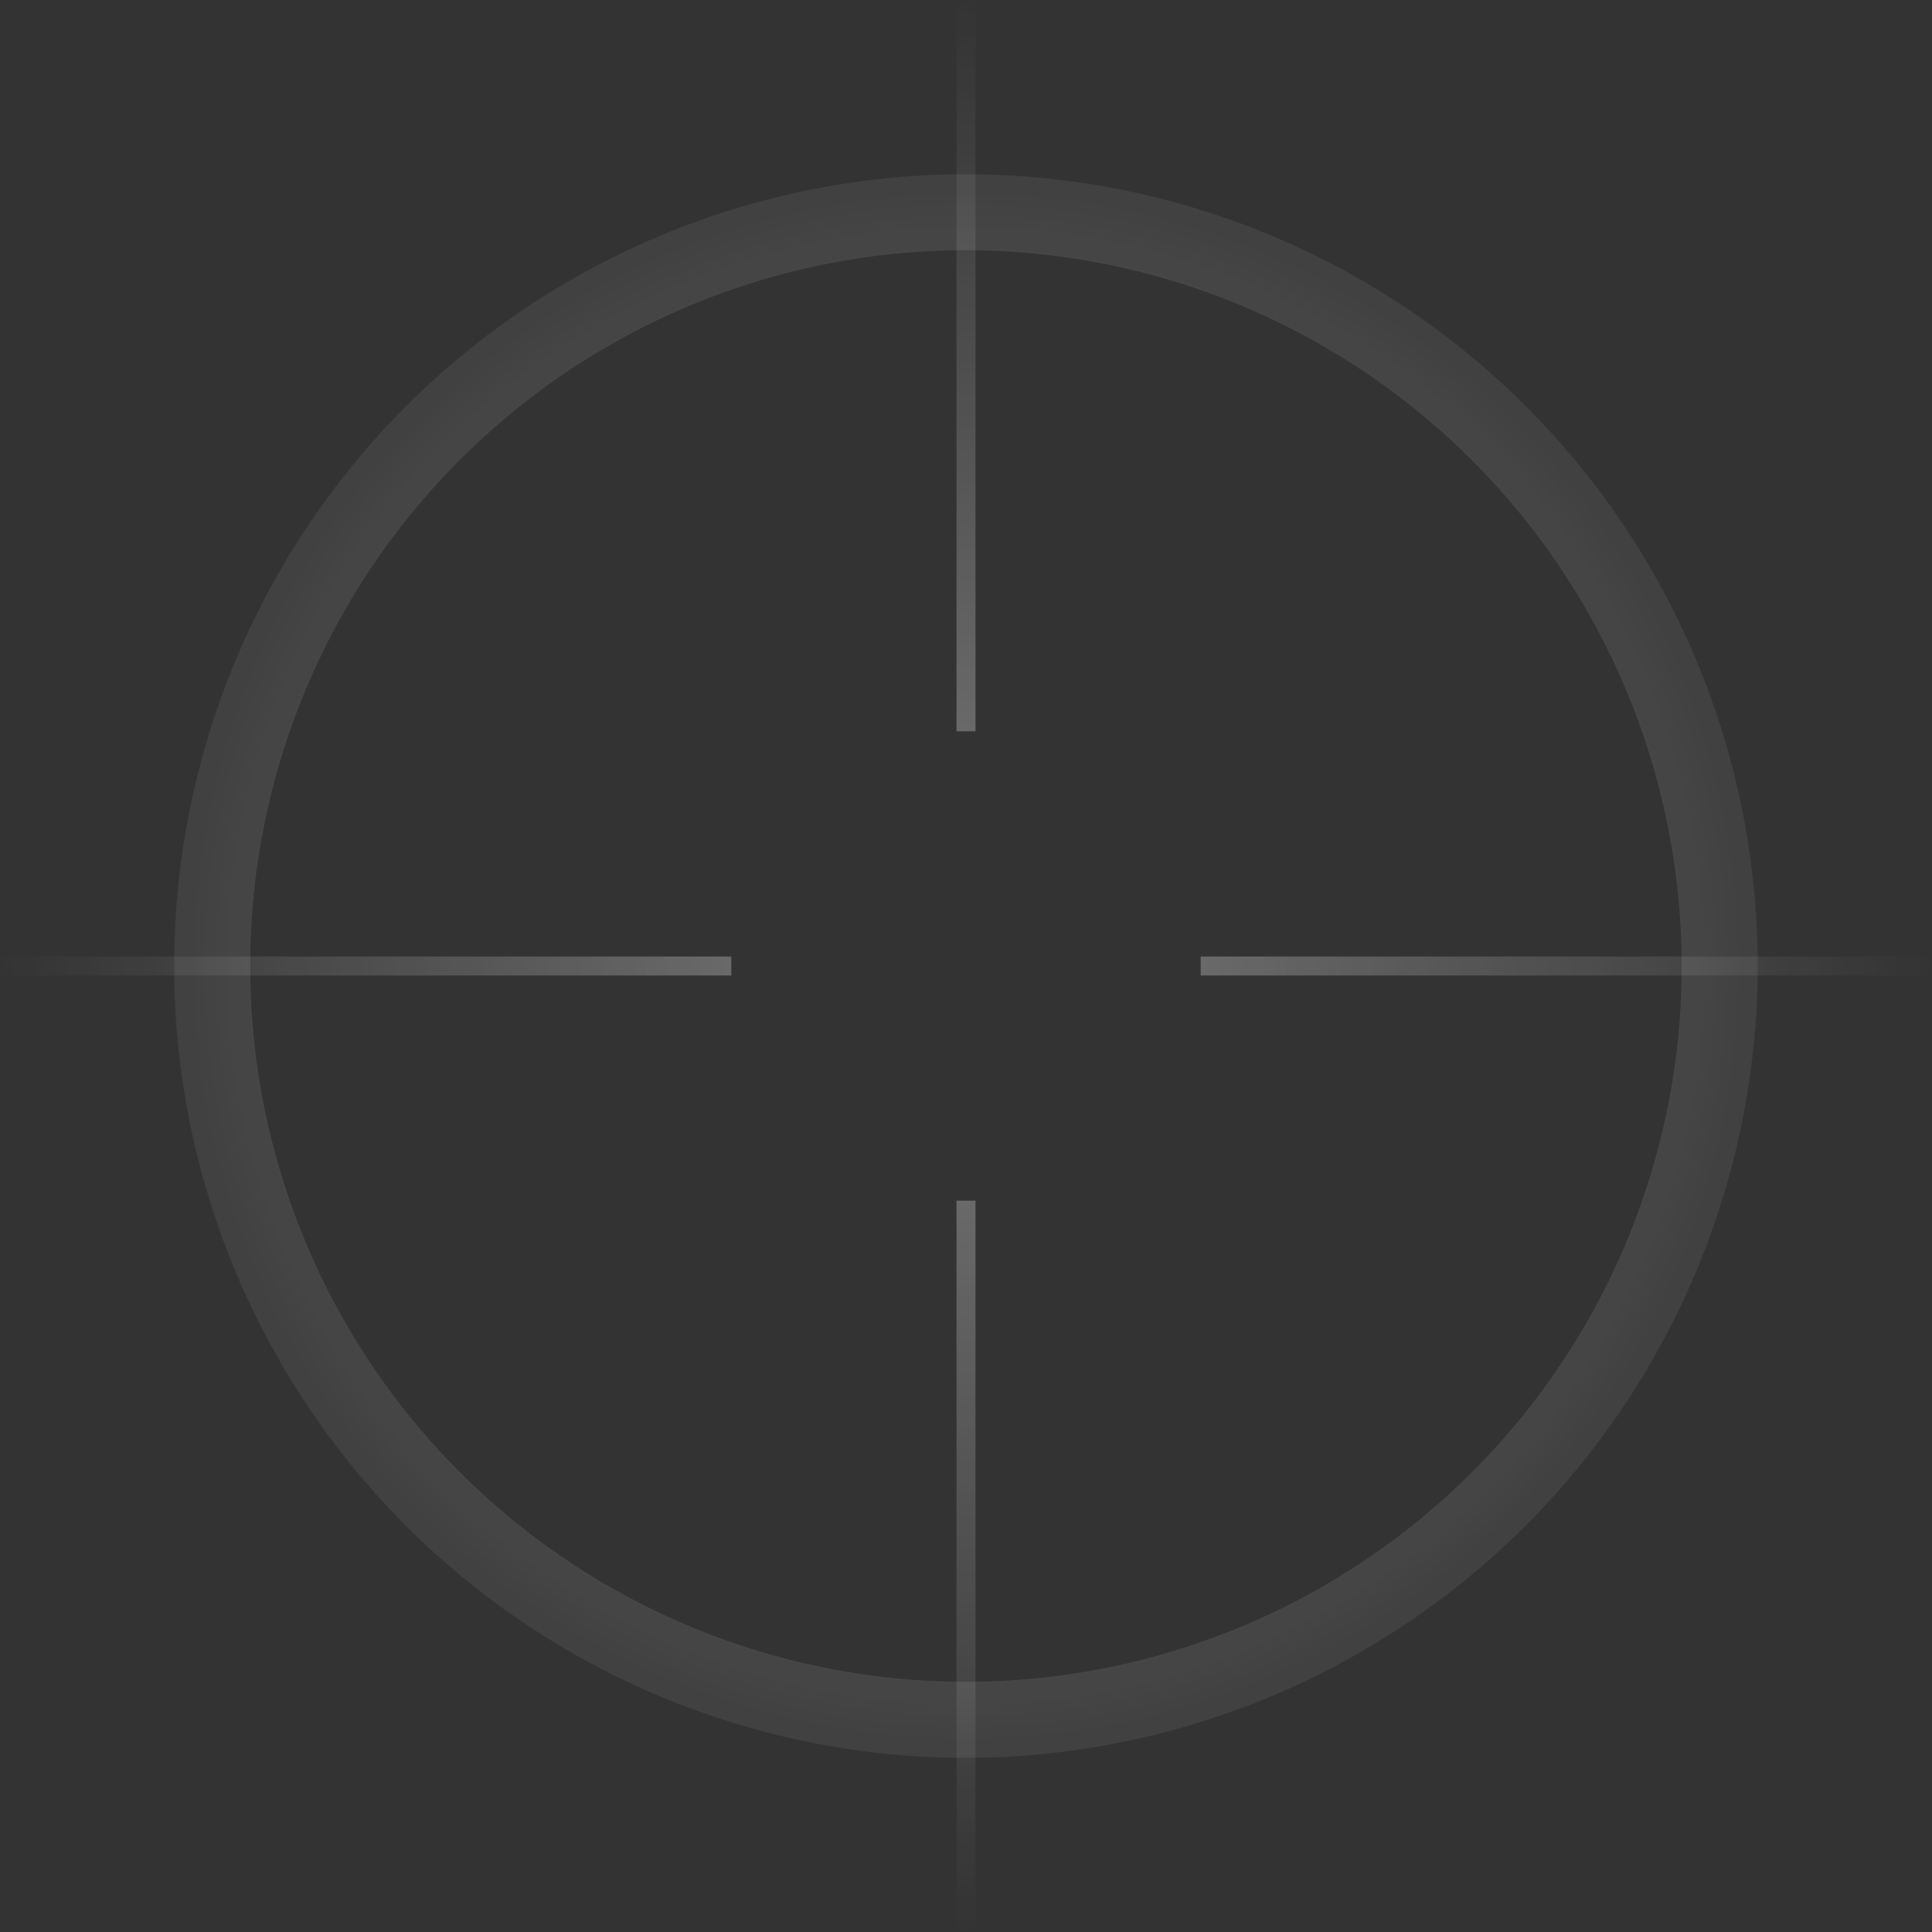 <svg width="58" height="58" fill="none" xmlns="http://www.w3.org/2000/svg"><rect width="100%" height="100%" fill="#333333" stroke="none"/><path d="M29.001 52.772a23.77 23.77 0 1 1 23.768-23.77 23.798 23.798 0 0 1-23.768 23.77Zm0-45.26a21.488 21.488 0 1 0 21.486 21.49 21.514 21.514 0 0 0-21.486-21.49Z" fill="url('#paint0_radial_713_478552')" fill-opacity=".35"/><path d="M29.285 36.045h-.57V58h.57V36.045Z" fill="url('#paint1_radial_713_478552')" fill-opacity=".35"/><path d="M29.285 0h-.57v21.955h.57V0Z" fill="url('#paint2_radial_713_478552')" fill-opacity=".35"/><path d="M21.955 28.715H0v.57h21.955v-.57Z" fill="url('#paint3_radial_713_478552')" fill-opacity=".35"/><path d="M58 28.715H36.045v.57H58v-.57Z" fill="url('#paint4_radial_713_478552')" fill-opacity=".35"/><defs><radialGradient id="paint0_radial_713_478552" cx="0" cy="0" r="1" gradientUnits="userSpaceOnUse" gradientTransform="matrix(0 29 -29 0 29 29)"><stop stop-color="#fff"/><stop offset="1" stop-color="#fff" stop-opacity="0"/></radialGradient><radialGradient id="paint1_radial_713_478552" cx="0" cy="0" r="1" gradientUnits="userSpaceOnUse" gradientTransform="matrix(0 29 -29 0 29 29)"><stop stop-color="#fff"/><stop offset="1" stop-color="#fff" stop-opacity="0"/></radialGradient><radialGradient id="paint2_radial_713_478552" cx="0" cy="0" r="1" gradientUnits="userSpaceOnUse" gradientTransform="matrix(0 29 -29 0 29 29)"><stop stop-color="#fff"/><stop offset="1" stop-color="#fff" stop-opacity="0"/></radialGradient><radialGradient id="paint3_radial_713_478552" cx="0" cy="0" r="1" gradientUnits="userSpaceOnUse" gradientTransform="matrix(0 29 -29 0 29 29)"><stop stop-color="#fff"/><stop offset="1" stop-color="#fff" stop-opacity="0"/></radialGradient><radialGradient id="paint4_radial_713_478552" cx="0" cy="0" r="1" gradientUnits="userSpaceOnUse" gradientTransform="matrix(0 29 -29 0 29 29)"><stop stop-color="#fff"/><stop offset="1" stop-color="#fff" stop-opacity="0"/></radialGradient></defs></svg>
